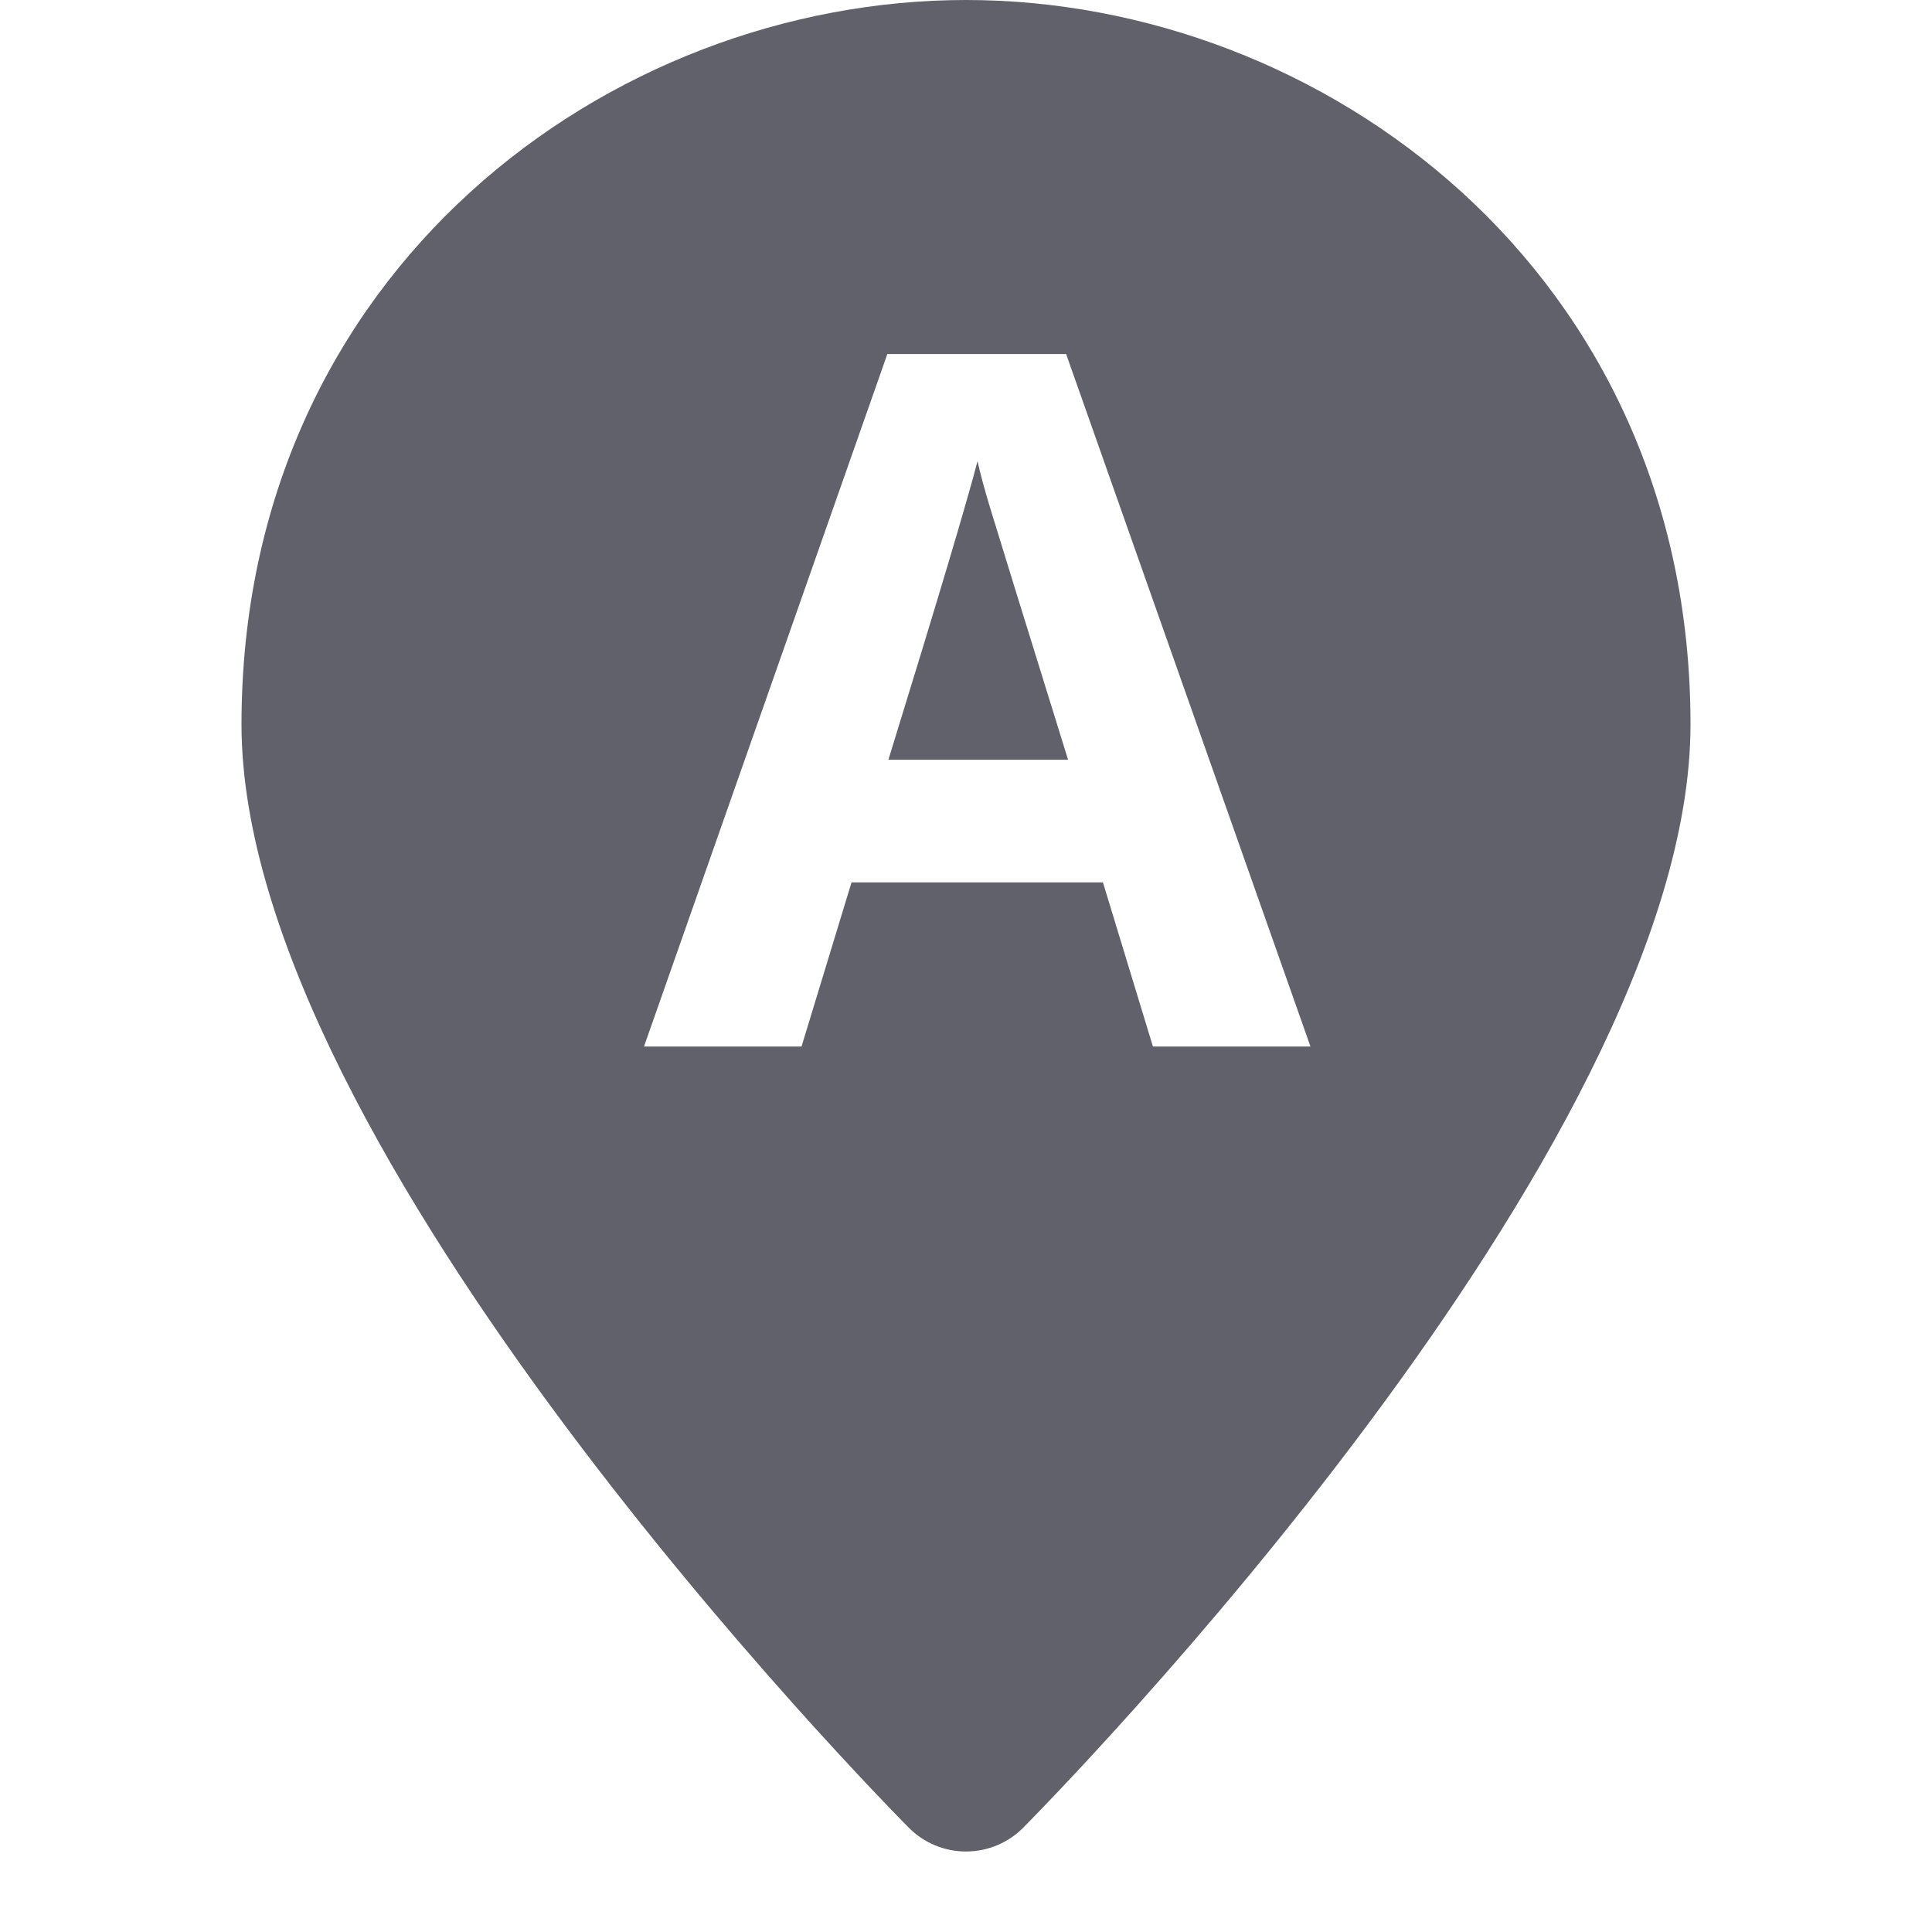 <svg xmlns="http://www.w3.org/2000/svg" height="24" width="24" viewBox="0 0 24 24"><path fill="#61616b" d="M12.143,5.729c-0.129,0.5-0.498,1.736-1.107,3.709h2.232c-0.574-1.848-0.897-2.893-0.97-3.135 S12.174,5.869,12.143,5.729z"></path> <path fill="#61616b" d="M12,0C7.576,0,3,3.366,3,9c0,5.289,7.952,13.363,8.29,13.705C11.478,22.894,11.733,23,12,23 s0.522-0.106,0.71-0.295C13.048,22.363,21,14.289,21,9C21,3.366,16.424,0,12,0z M14.322,13l-0.621-2.039h-3.123L9.957,13H8 l3.023-8.602h2.221L16.279,13H14.322z"></path></svg>